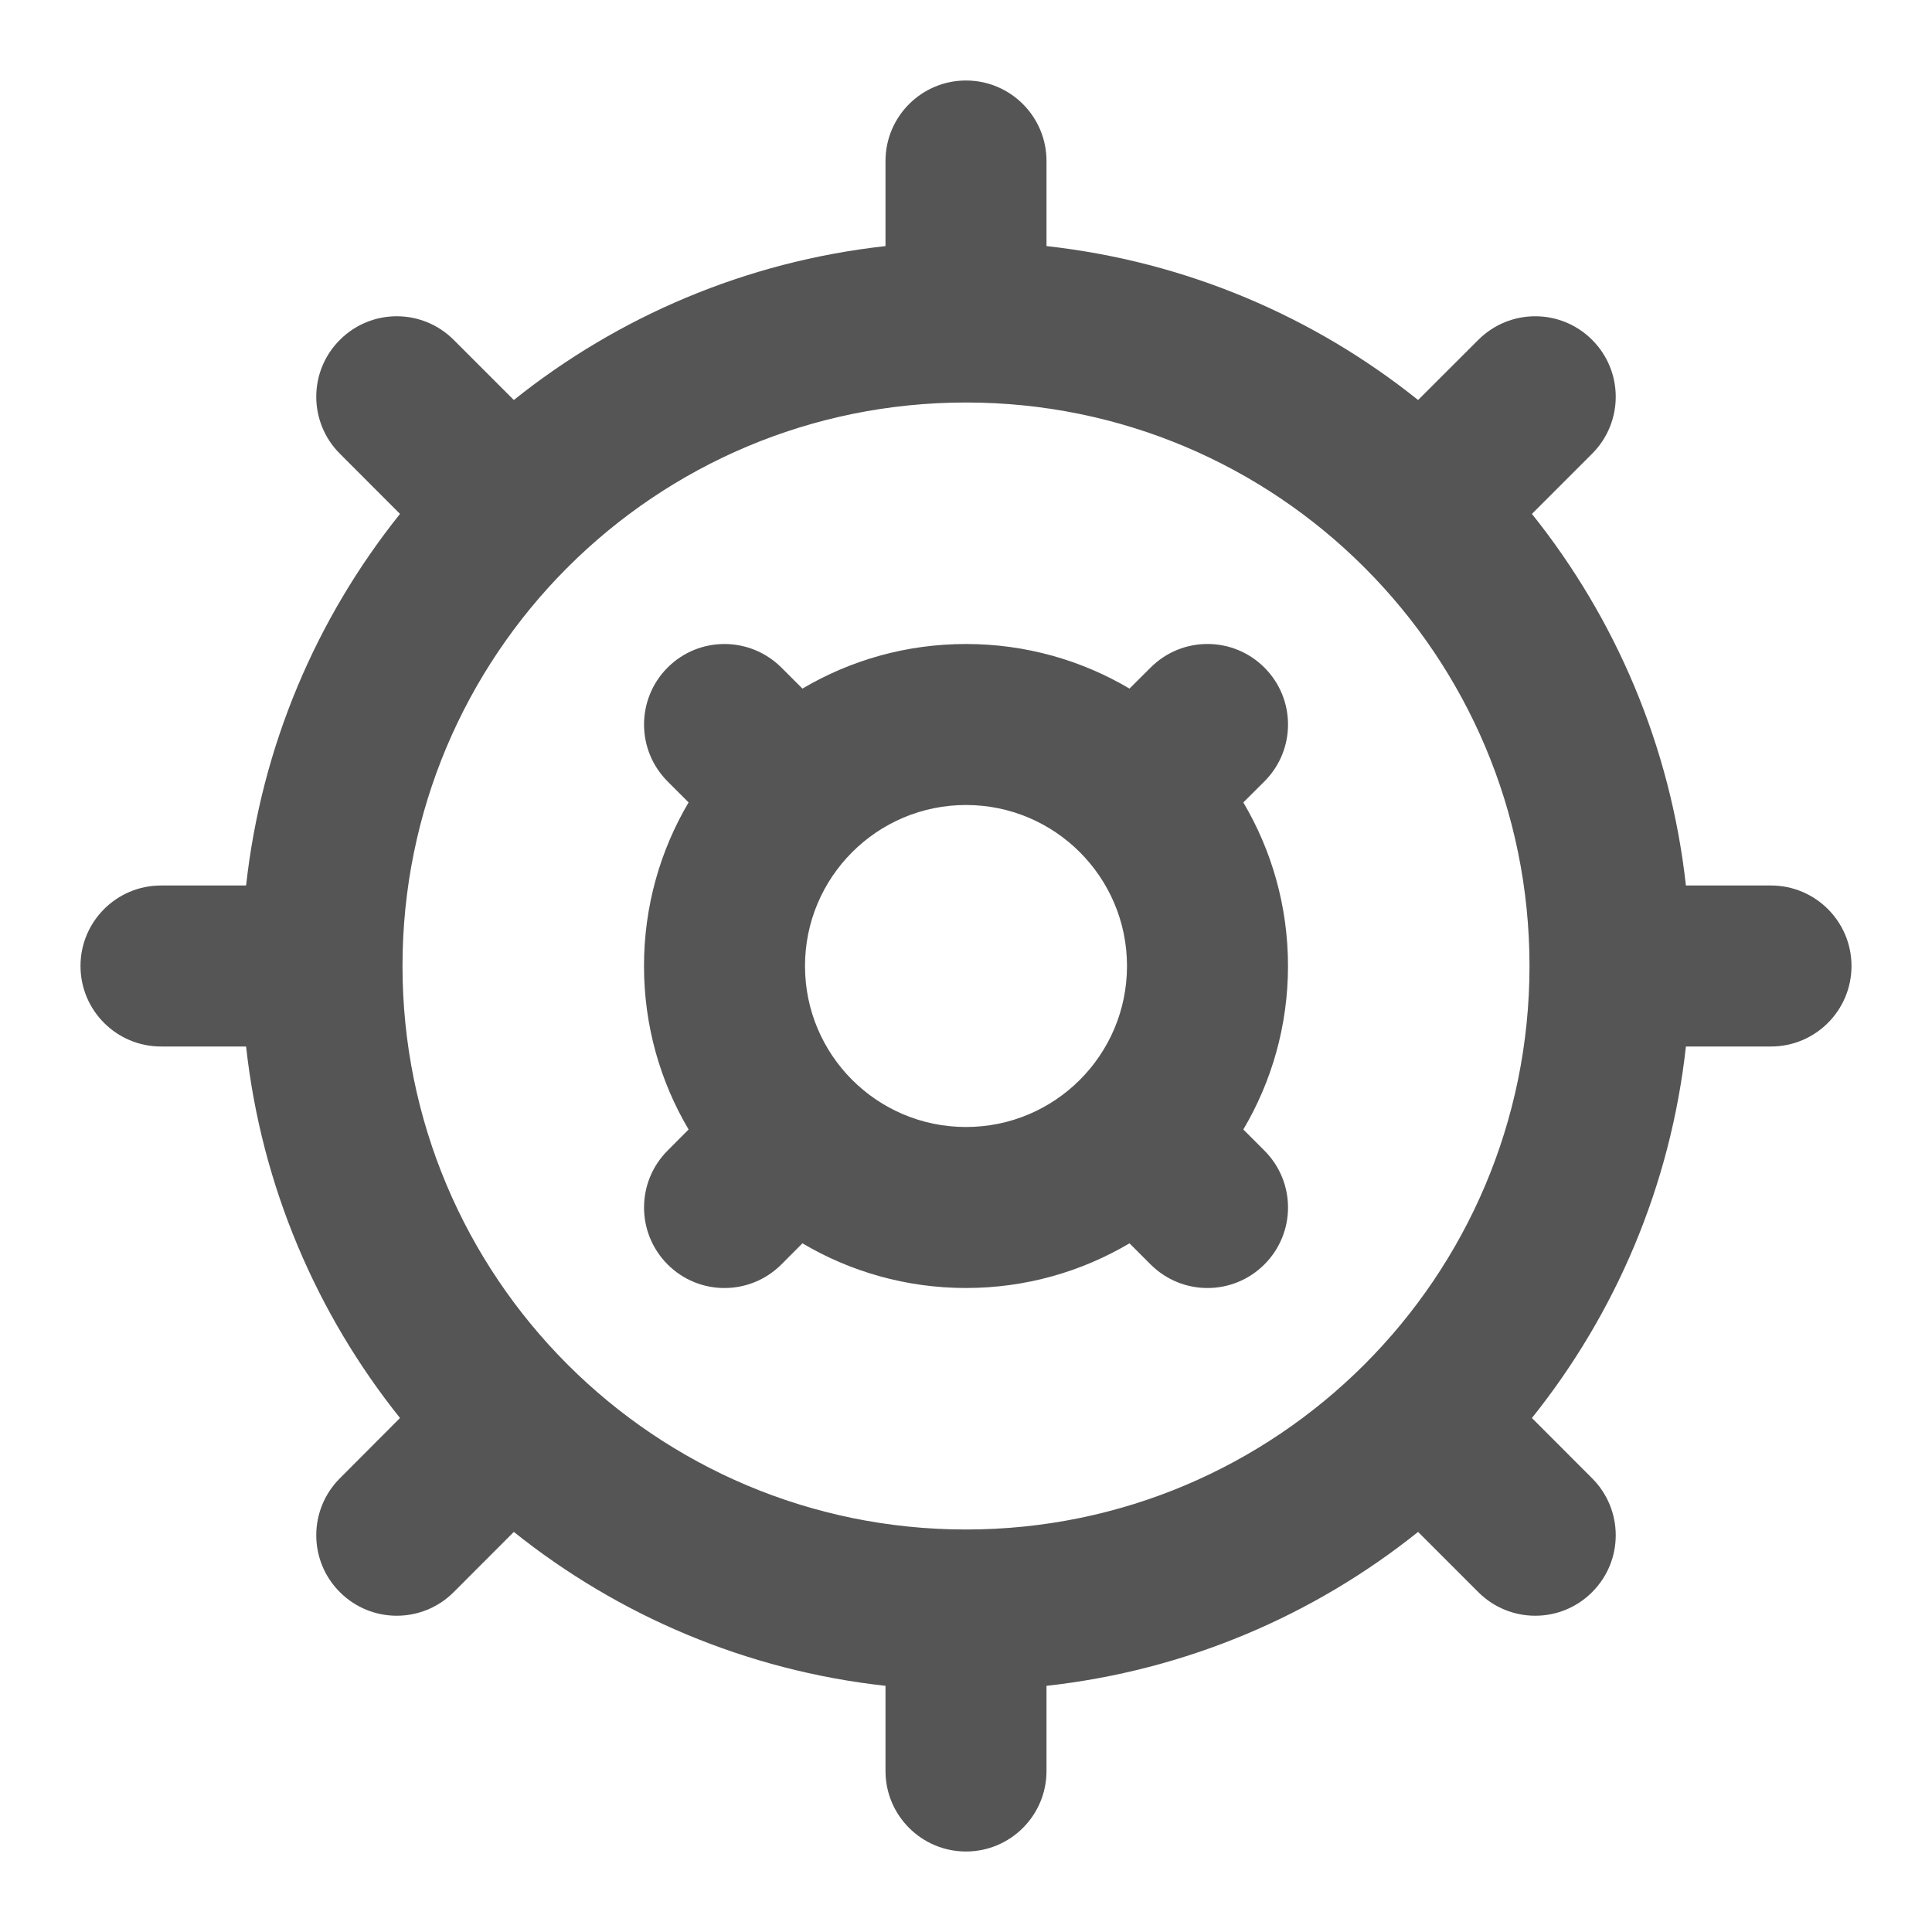 <svg width="24" height="24" viewBox="0 0 24 24" fill="none" xmlns="http://www.w3.org/2000/svg">
<path fill-rule="evenodd" clip-rule="evenodd" d="M14.293 8.293C14.684 7.902 15.316 7.902 15.707 8.293C16.098 8.683 16.098 9.317 15.707 9.707L15.445 9.968C15.797 10.563 16 11.258 16 12C16 12.742 15.797 13.436 15.445 14.031L15.707 14.293C16.098 14.684 16.098 15.316 15.707 15.707C15.316 16.098 14.684 16.098 14.293 15.707L14.031 15.445C13.436 15.797 12.742 16 12 16C11.258 16 10.563 15.797 9.968 15.445L9.707 15.707C9.316 16.098 8.683 16.098 8.293 15.707C7.903 15.316 7.903 14.684 8.293 14.293L8.554 14.031C8.202 13.436 8 12.742 8 12C8 11.258 8.202 10.563 8.554 9.968L8.293 9.707C7.903 9.317 7.903 8.683 8.293 8.293C8.683 7.902 9.316 7.903 9.707 8.293L9.968 8.554C10.563 8.202 11.258 8 12 8C12.742 8 13.436 8.202 14.031 8.554L14.293 8.293ZM12 10C10.896 10 10 10.896 10 12C10 13.105 10.895 14 12 14C13.105 14 14 13.105 14 12C14 10.896 13.104 10 12 10Z" fill="#555555"/>
<path fill-rule="evenodd" clip-rule="evenodd" d="M12 1C12.552 1 13 1.448 13 2V3.057C14.736 3.249 16.322 3.933 17.616 4.969L18.364 4.222C18.755 3.831 19.388 3.831 19.778 4.222C20.169 4.612 20.169 5.245 19.778 5.636L19.03 6.384C20.066 7.678 20.751 9.264 20.943 11H22C22.552 11 23 11.448 23 12C23 12.552 22.552 13 22 13H20.943C20.752 14.736 20.066 16.321 19.03 17.615L19.778 18.364C20.169 18.755 20.169 19.388 19.778 19.778C19.388 20.169 18.755 20.169 18.364 19.778L17.616 19.03C16.322 20.066 14.736 20.75 13 20.942V22C13 22.552 12.552 23 12 23C11.448 23 11 22.552 11 22V20.942C9.264 20.75 7.678 20.066 6.383 19.03L5.636 19.778C5.245 20.169 4.612 20.169 4.222 19.778C3.831 19.388 3.831 18.755 4.222 18.364L4.969 17.615C3.934 16.321 3.248 14.735 3.057 13H2C1.448 13 1 12.552 1 12C1 11.448 1.448 11 2 11H3.057C3.249 9.264 3.933 7.678 4.969 6.384L4.222 5.636C3.831 5.245 3.831 4.612 4.222 4.222C4.612 3.831 5.245 3.831 5.636 4.222L6.383 4.969C7.678 3.933 9.264 3.249 11 3.057V2C11 1.448 11.448 1 12 1ZM12 5C10.07 5 8.322 5.78 7.056 7.043C7.054 7.045 7.052 7.049 7.05 7.051C7.048 7.053 7.044 7.054 7.042 7.057C5.78 8.323 5 10.071 5 12C5 13.929 5.78 15.676 7.042 16.942C7.044 16.945 7.047 16.947 7.05 16.949C7.052 16.951 7.054 16.954 7.056 16.956C8.322 18.219 10.07 19 12 19C15.866 19 19 15.866 19 12C19 10.07 18.22 8.323 16.957 7.057C16.955 7.055 16.952 7.053 16.95 7.051C16.948 7.048 16.946 7.045 16.943 7.043C15.677 5.78 13.93 5 12 5Z" fill="#555555"/>
</svg>
